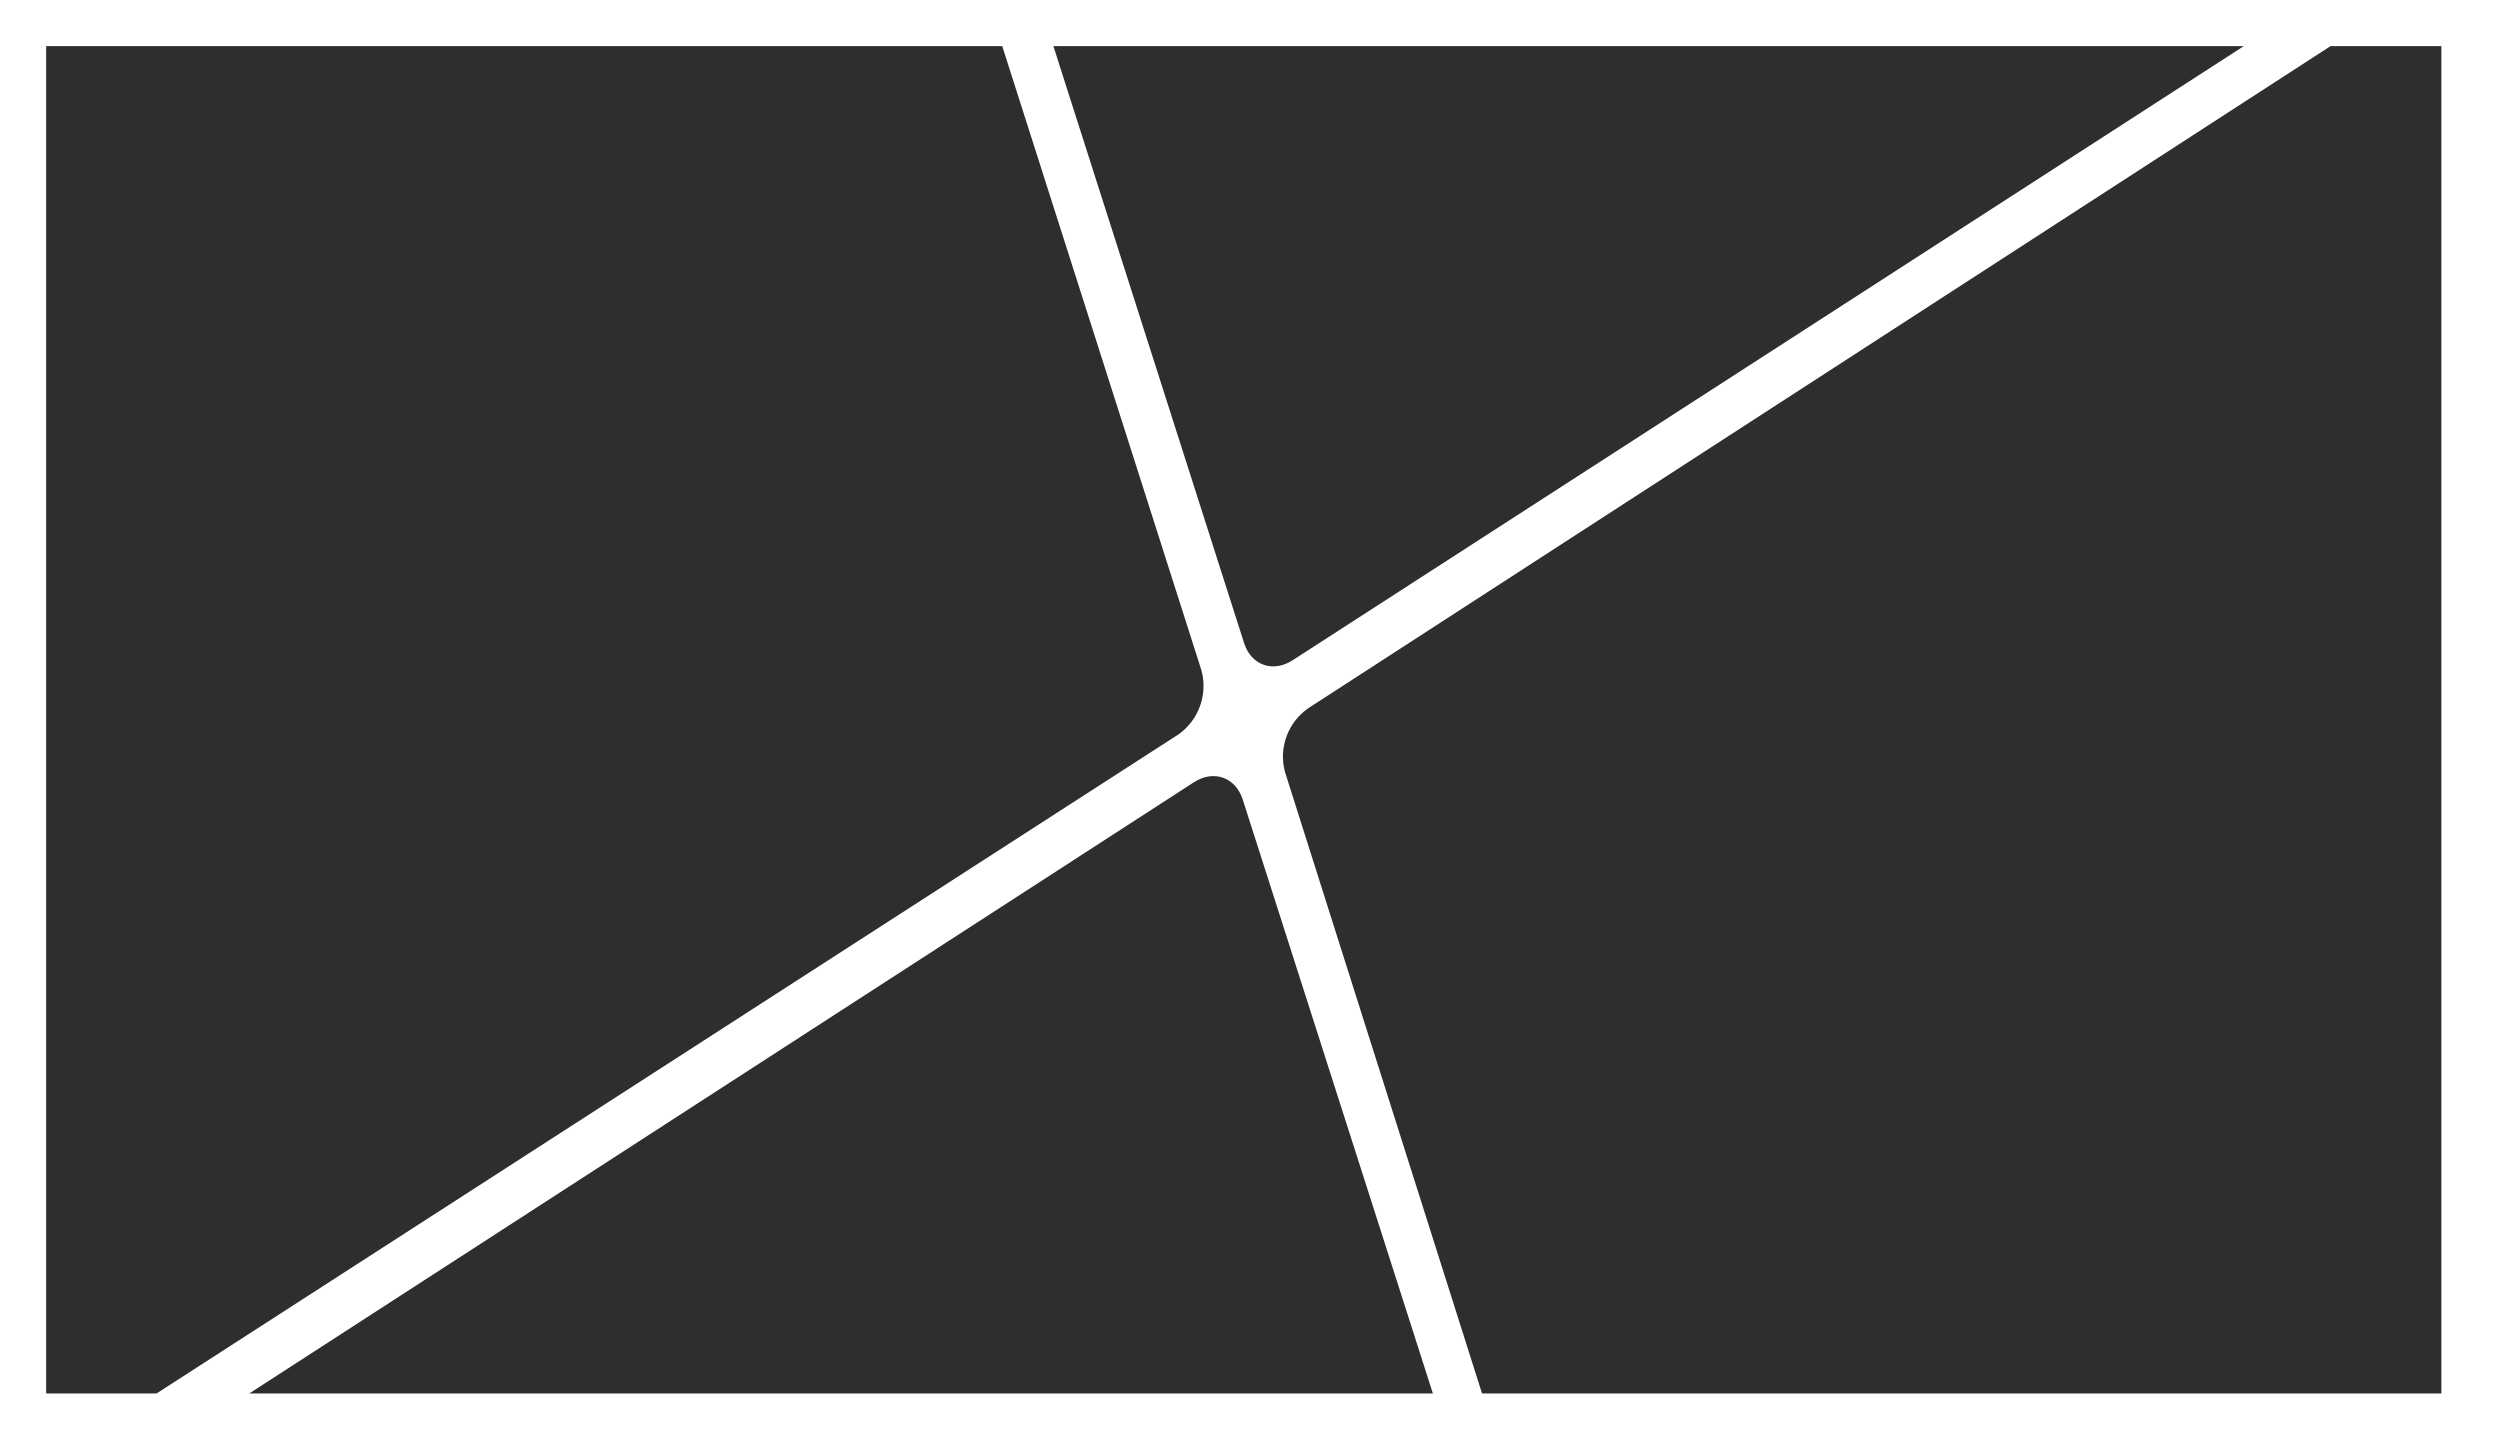 <?xml version="1.0" encoding="utf-8"?>
<svg version="1.1" xmlns="http://www.w3.org/2000/svg" xmlns:xlink="http://www.w3.org/1999/xlink" x="0px" y="0px"
	 viewBox="0 0 2004 1164" style="enable-background:new 0 0 2004 1164;" xml:space="preserve">

	<style type="text/css">
		.block {
			fill: #2d2f2e;
		}
	</style>

	<path class="block" d="M957.1,627l-757.3,490h948.8L996.2,641C990.5,623.1,973,616.8,957.1,627z"/>
	<path class="block" d="M963.1,537.4L803.4,37H37v1080h88.5l819.3-528.4C961,577.1,968.3,556.6,963.1,537.4z"/>
	<path class="block" d="M1036.1,529.3L1798.6,37H844.4l152.8,478.3C1002.8,533.2,1020.3,539.5,1036.1,529.3z"/>
	<path class="block" d="M1957,37h-88.9l-819.7,530.9c-16.2,11.5-23.6,31.9-18.3,51.1L1188,1117h769V37z"/>
</svg>
